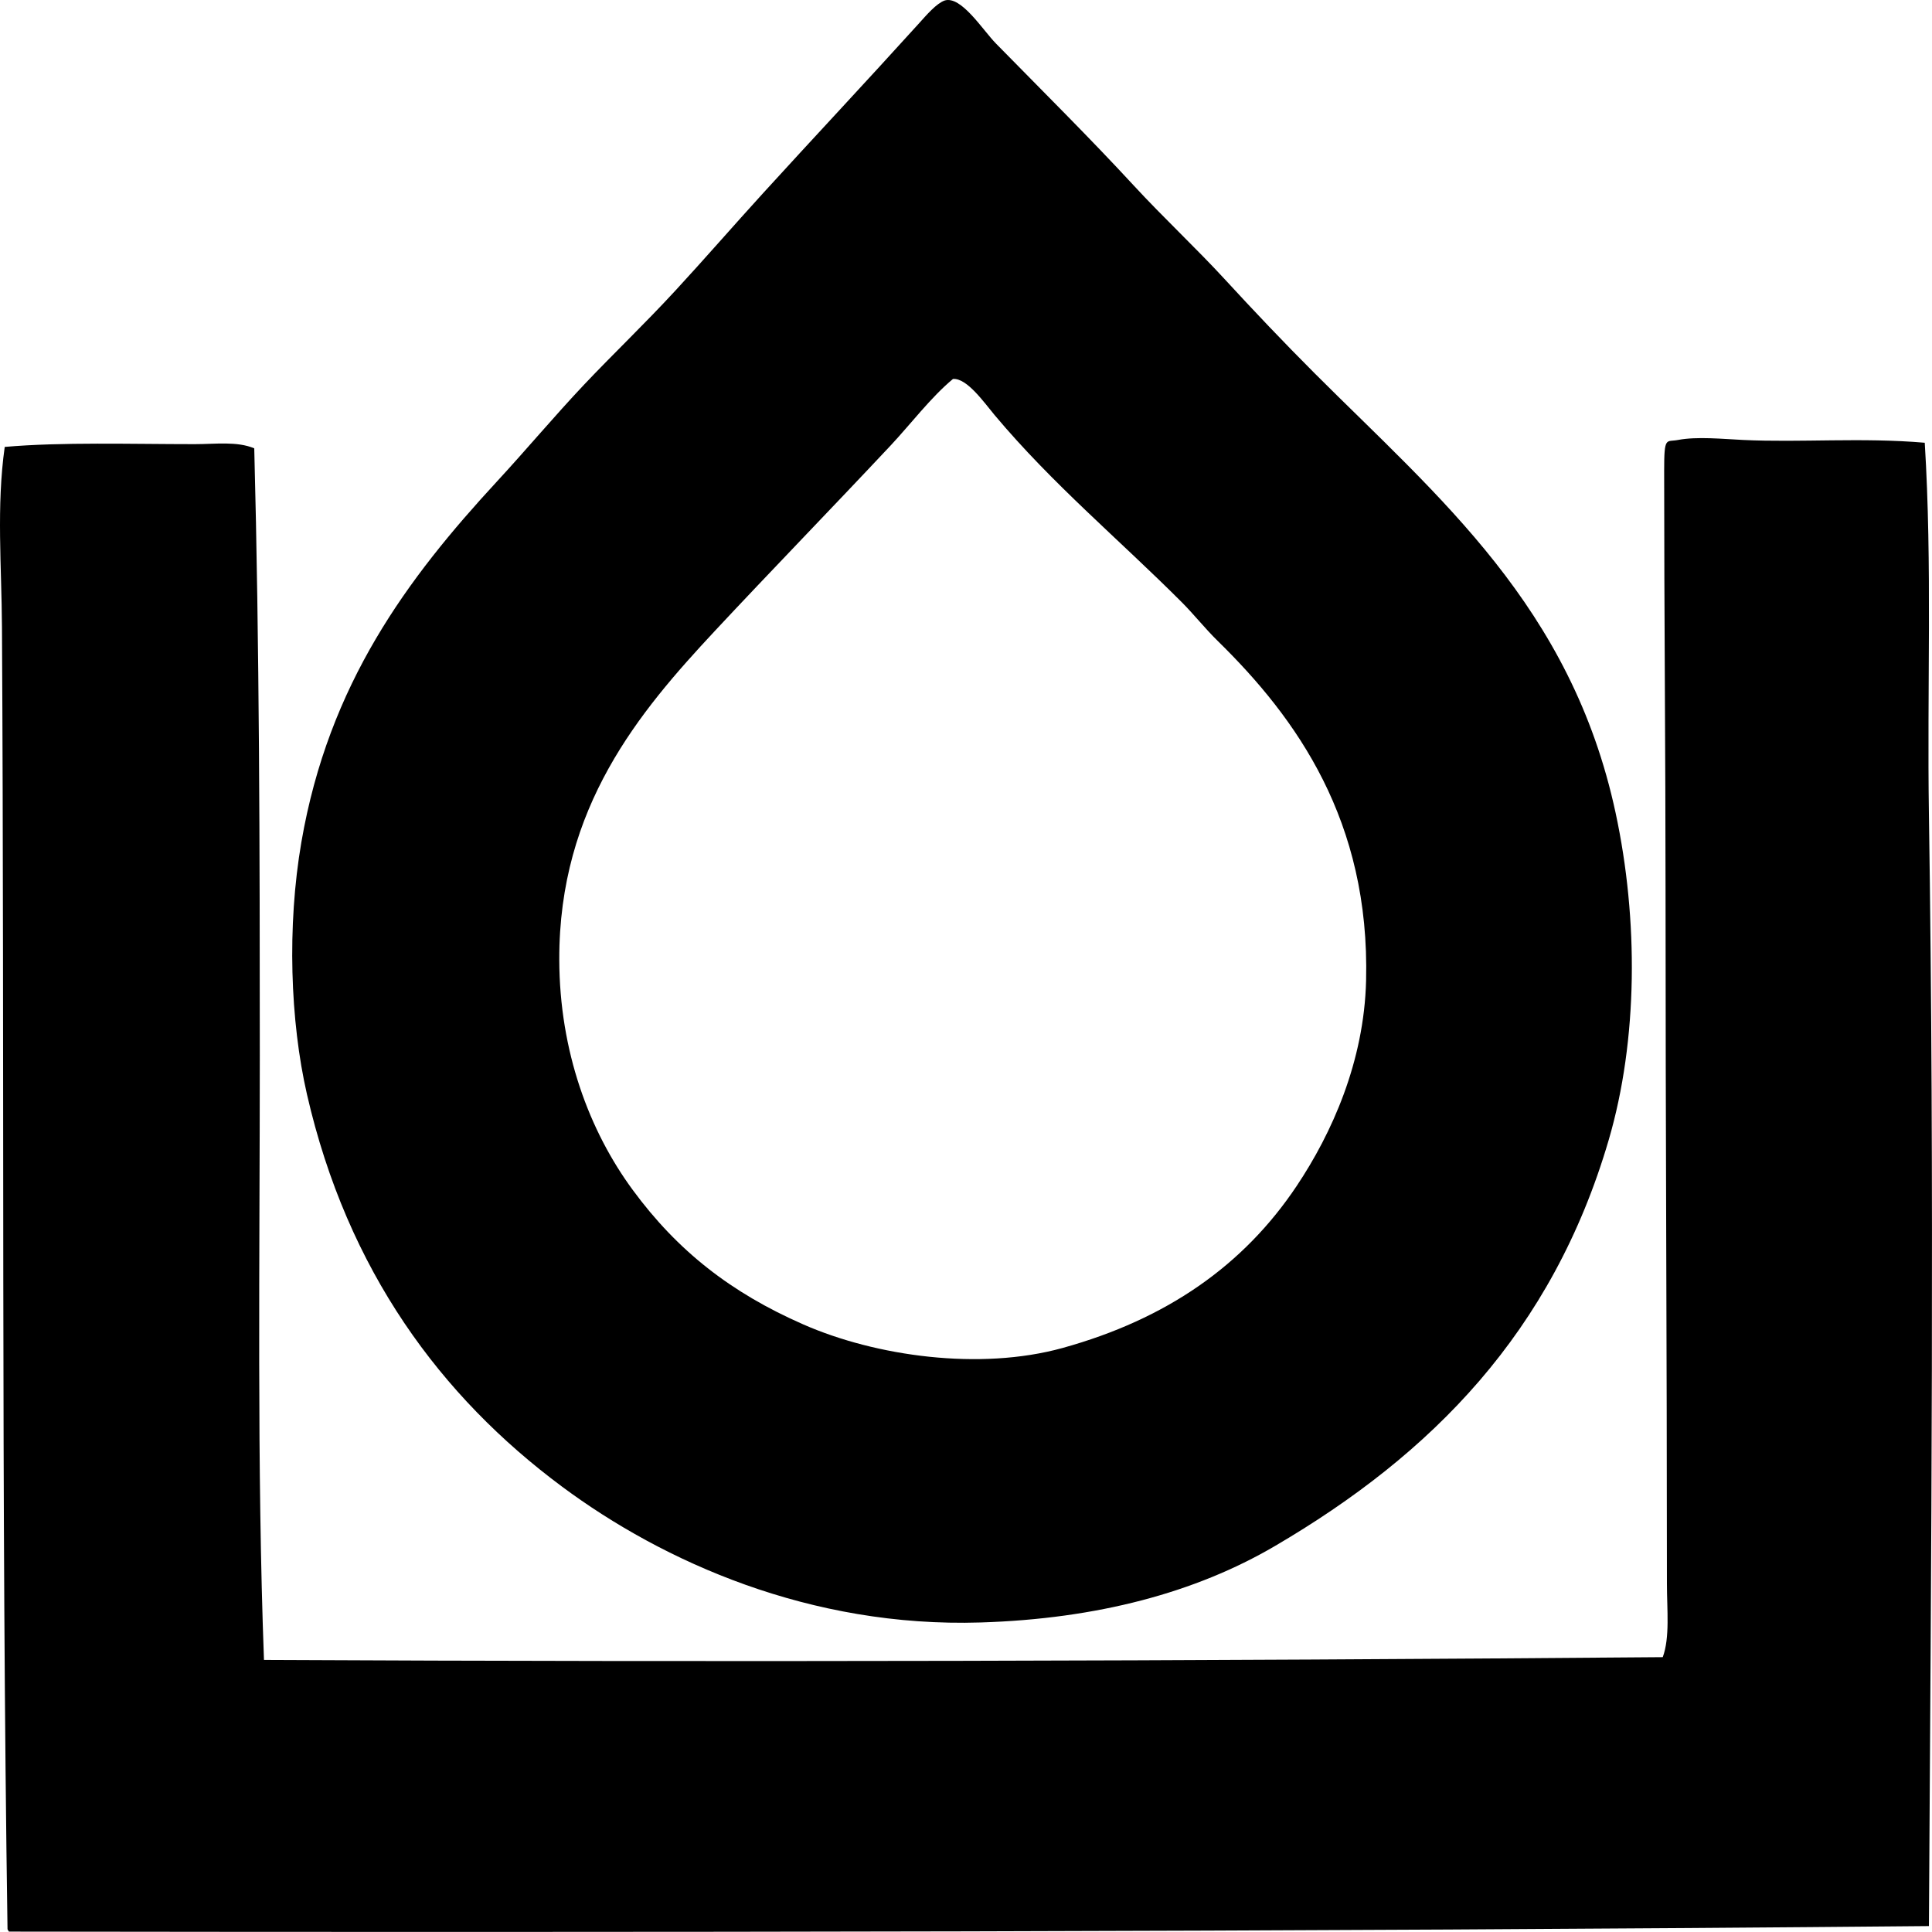 <?xml version="1.0" encoding="iso-8859-1"?>
<!-- Generator: Adobe Illustrator 19.2.0, SVG Export Plug-In . SVG Version: 6.00 Build 0)  -->
<svg version="1.1" xmlns="http://www.w3.org/2000/svg" xmlns:xlink="http://www.w3.org/1999/xlink" x="0px" y="0px"
	 viewBox="0 0 72.734 72.732" style="enable-background:new 0 0 72.734 72.732;" xml:space="preserve">
<g id="Wasserversorgung_x5F_und_x5F_Abwasserbehandlung">
	<path style="fill-rule:evenodd;clip-rule:evenodd;" d="M35.563,0.019c0.622-0.191,1.434,1.111,1.931,1.619
		c1.751,1.785,3.549,3.569,5.167,5.323c1.162,1.259,2.374,2.384,3.444,3.548c1.082,1.177,2.213,2.37,3.393,3.55
		c4.679,4.678,9.657,8.78,11.325,16.544c0.862,4.012,0.845,8.543-0.261,12.317c-2.12,7.234-6.655,11.826-12.578,15.291
		c-2.976,1.742-6.674,2.734-11.064,2.87c-6.412,0.2-11.948-2.281-15.761-5.114c-4.552-3.381-8.079-8.121-9.603-14.77
		c-0.631-2.754-0.755-6.33-0.209-9.499c1.027-5.955,3.997-9.927,7.359-13.569c1.102-1.192,2.158-2.457,3.288-3.653
		c1.086-1.149,2.27-2.275,3.444-3.549c1.088-1.179,2.173-2.429,3.288-3.653c1.858-2.039,3.879-4.194,5.846-6.367
		C34.893,0.551,35.25,0.133,35.563,0.019z M33.528,16.773c-2.242,2.391-4.51,4.723-6.628,6.993
		c-2.822,3.026-5.862,6.614-5.845,12.369c0.01,3.446,1.128,6.437,2.766,8.663c1.689,2.297,3.699,3.869,6.419,5.062
		c2.737,1.202,6.649,1.748,9.76,0.888c3.928-1.087,6.822-3.113,8.82-6.106c1.315-1.97,2.534-4.667,2.609-7.724
		c0.148-6.012-2.613-9.878-5.584-12.787c-0.485-0.475-0.898-1.002-1.357-1.461c-2.391-2.392-4.853-4.432-7.046-7.046
		c-0.375-0.447-1.042-1.404-1.566-1.357C35.051,14.951,34.278,15.972,33.528,16.773z"/>
	<path style="fill-rule:evenodd;clip-rule:evenodd;" d="M72.461,16.668c0.284,4.579,0.085,9.281,0.157,13.986
		c0.212,13.947,0.084,27.833,0,41.857c-23.894,0.22-48.736,0.24-72.283,0.208c-0.01-0.042-0.052-0.052-0.052-0.104
		C0.043,56.525,0.169,40.023,0.074,23.61c-0.013-2.287-0.212-4.554,0.104-6.785c2.148-0.188,4.757-0.104,7.15-0.104
		c0.787,0,1.589-0.116,2.244,0.157c0.194,7.401,0.209,15.158,0.209,22.858c0,7.673-0.112,15.533,0.157,22.755
		c17.026,0.086,35.153,0.041,52.66-0.104c0.274-0.746,0.157-1.782,0.157-2.767c0-8.771-0.053-17.157-0.052-26.095
		c0-5.155-0.052-10.272-0.052-15.814c0-1.309,0.075-1.062,0.522-1.148c0.718-0.137,1.69-0.036,2.453,0
		C67.794,16.666,70.088,16.463,72.461,16.668z"/>
</g>
<g id="Layer_1">
</g>
</svg>
